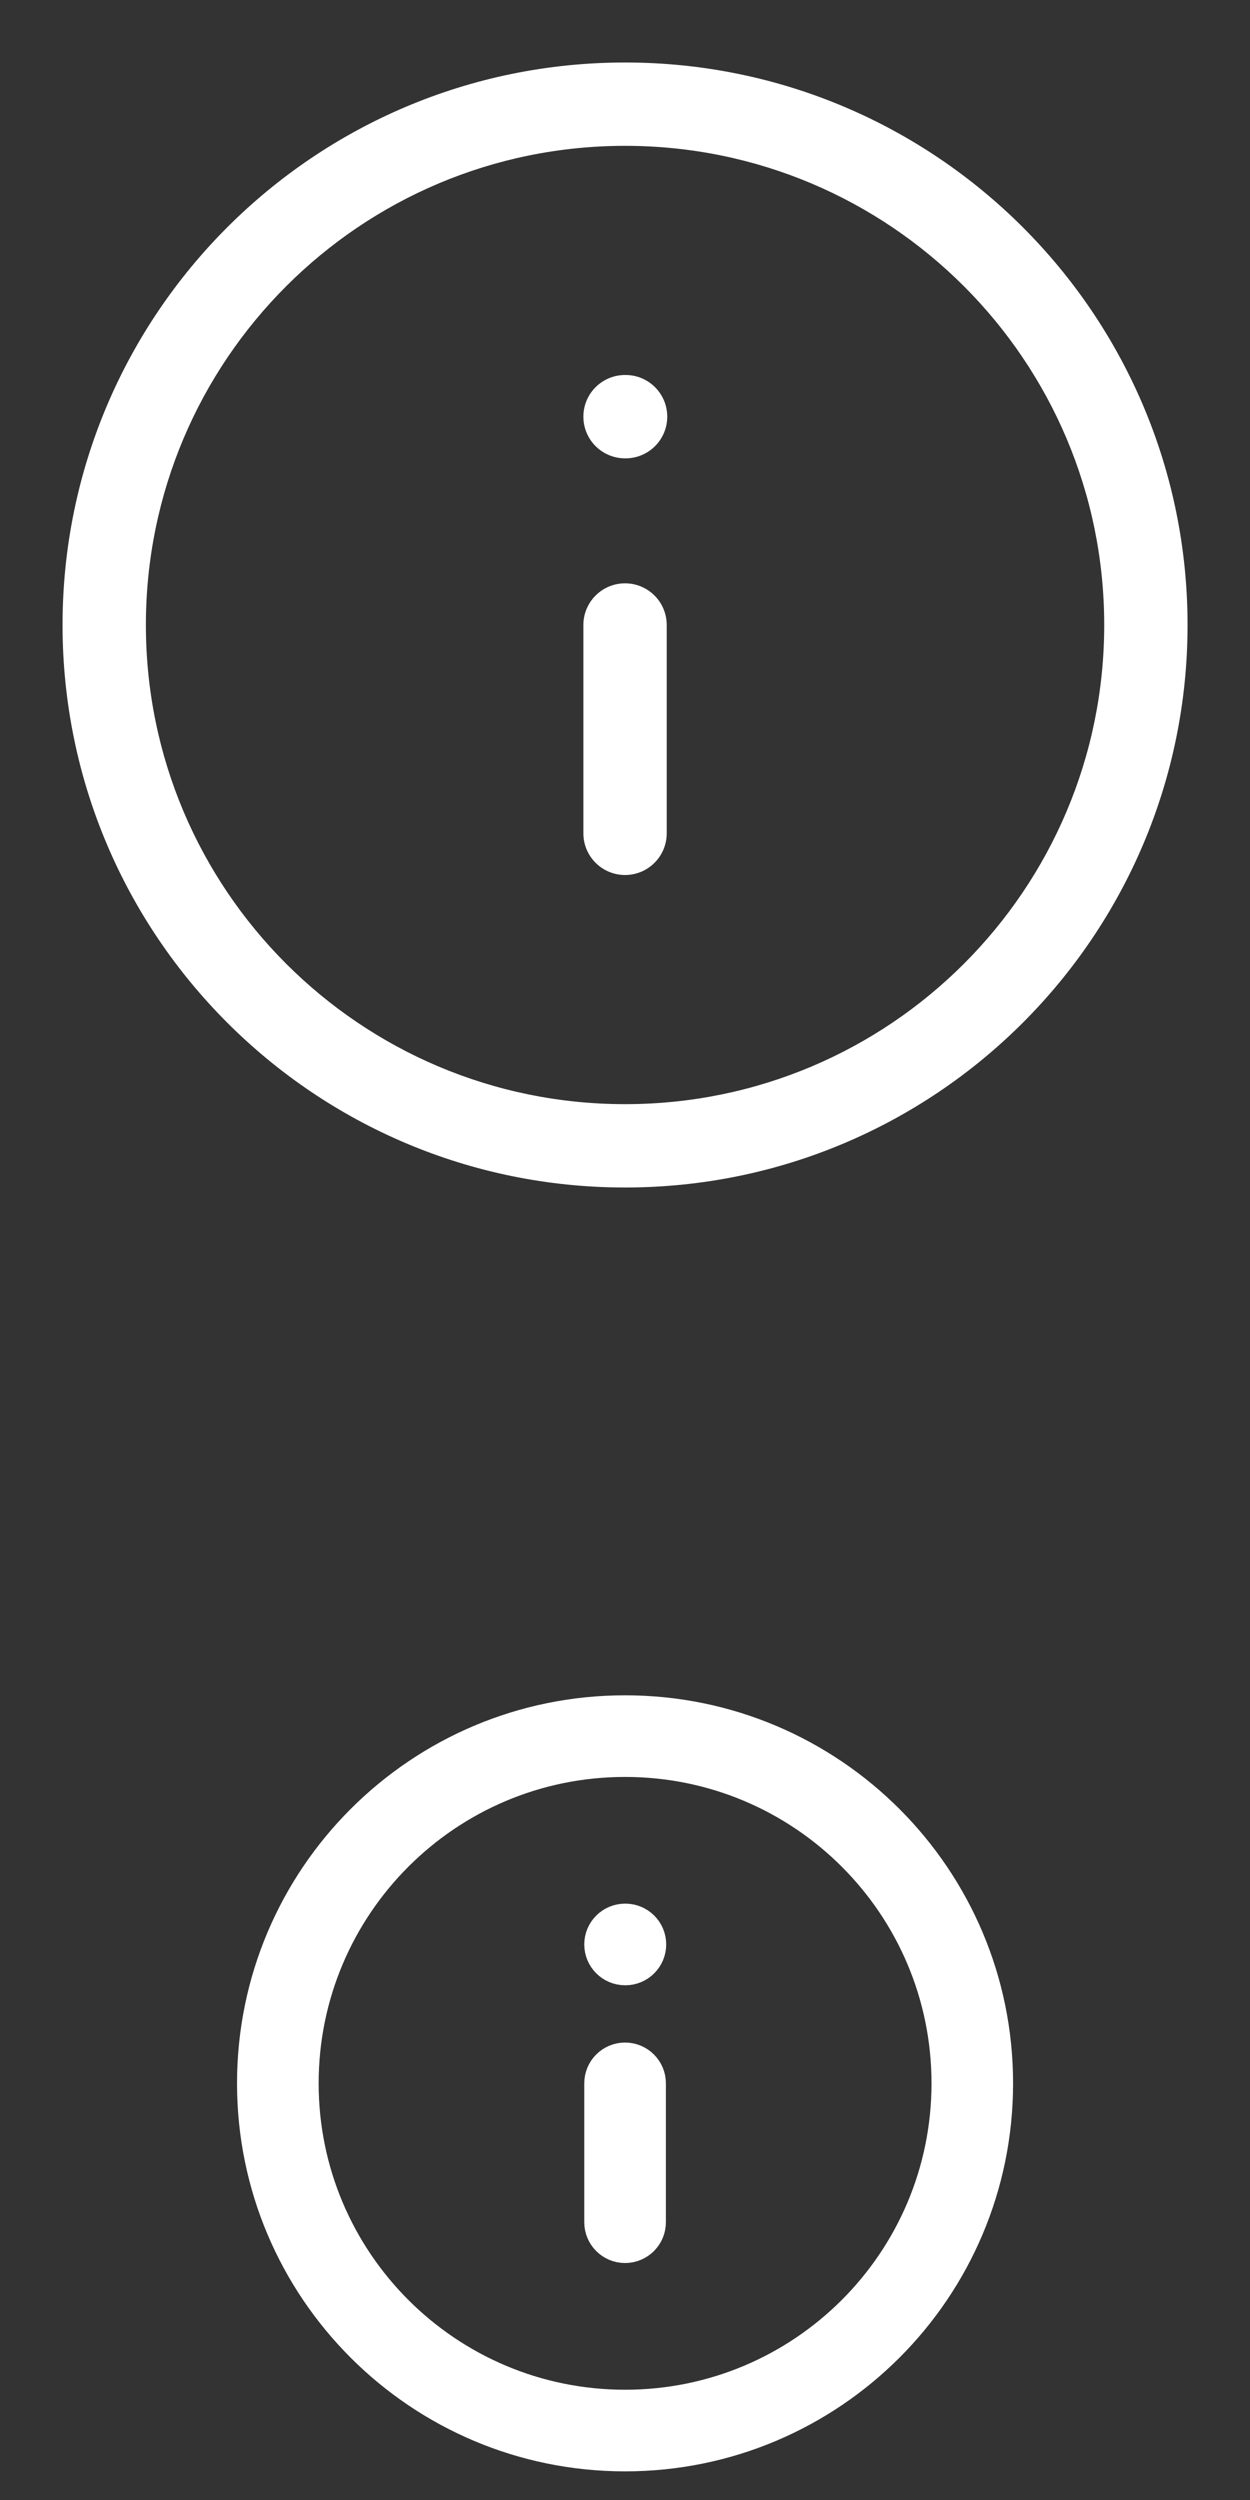 <svg width="24" height="48" viewBox="0 0 24 48" fill="none" xmlns="http://www.w3.org/2000/svg">
<rect x="0" y="0" width="24" height="48" fill="#333333" stroke="none"/>
<g clip-path="url(#clip0_1608_2239)">
<path fill-rule="evenodd" clip-rule="evenodd" d="M12.001 2.8C6.92 2.8 2.801 6.919 2.801 12C2.801 17.081 6.92 21.2 12.001 21.2C17.082 21.2 21.201 17.081 21.201 12C21.201 6.919 17.082 2.8 12.001 2.8ZM1.201 12C1.201 6.035 6.037 1.2 12.001 1.2C17.966 1.2 22.801 6.035 22.801 12C22.801 17.965 17.966 22.8 12.001 22.8C6.037 22.8 1.201 17.965 1.201 12Z" fill="white"/>
<path fill-rule="evenodd" clip-rule="evenodd" d="M12.001 11.2C12.443 11.2 12.801 11.558 12.801 12V16C12.801 16.442 12.443 16.8 12.001 16.8C11.559 16.8 11.201 16.442 11.201 16V12C11.201 11.558 11.559 11.2 12.001 11.2Z" fill="white"/>
<path fill-rule="evenodd" clip-rule="evenodd" d="M11.201 8C11.201 7.558 11.559 7.2 12.001 7.2H12.011C12.453 7.2 12.811 7.558 12.811 8C12.811 8.442 12.453 8.8 12.011 8.8H12.001C11.559 8.8 11.201 8.442 11.201 8Z" fill="white"/>
<g clip-path="url(#clip1_1608_2239)">
<path fill-rule="evenodd" clip-rule="evenodd" d="M12.001 33.867C8.614 33.867 5.868 36.613 5.868 40C5.868 43.387 8.614 46.133 12.001 46.133C15.389 46.133 18.135 43.387 18.135 40C18.135 36.613 15.389 33.867 12.001 33.867ZM4.801 40C4.801 36.024 8.025 32.8 12.001 32.8C15.978 32.8 19.201 36.024 19.201 40C19.201 43.977 15.978 47.2 12.001 47.2C8.025 47.2 4.801 43.977 4.801 40Z" fill="white" stroke="white" stroke-width="0.5" stroke-linecap="round" stroke-linejoin="round"/>
<path fill-rule="evenodd" clip-rule="evenodd" d="M12.001 39.467C12.296 39.467 12.535 39.705 12.535 40V42.667C12.535 42.961 12.296 43.2 12.001 43.2C11.707 43.2 11.468 42.961 11.468 42.667V40C11.468 39.705 11.707 39.467 12.001 39.467Z" fill="white" stroke="white" stroke-width="0.5" stroke-linecap="round" stroke-linejoin="round"/>
<path fill-rule="evenodd" clip-rule="evenodd" d="M11.468 37.333C11.468 37.039 11.707 36.8 12.001 36.8H12.008C12.302 36.8 12.541 37.039 12.541 37.333C12.541 37.628 12.302 37.867 12.008 37.867H12.001C11.707 37.867 11.468 37.628 11.468 37.333Z" fill="white" stroke="white" stroke-width="0.5" stroke-linecap="round" stroke-linejoin="round"/>
</g>
</g>
<defs>
<clipPath id="clip0_1608_2239">
<rect x="0.001" width="24" height="48" rx="5" fill="white"/>
</clipPath>
<clipPath id="clip1_1608_2239">
<rect width="16" height="16" fill="white" transform="translate(4.001 32)"/>
</clipPath>
</defs>
</svg>
